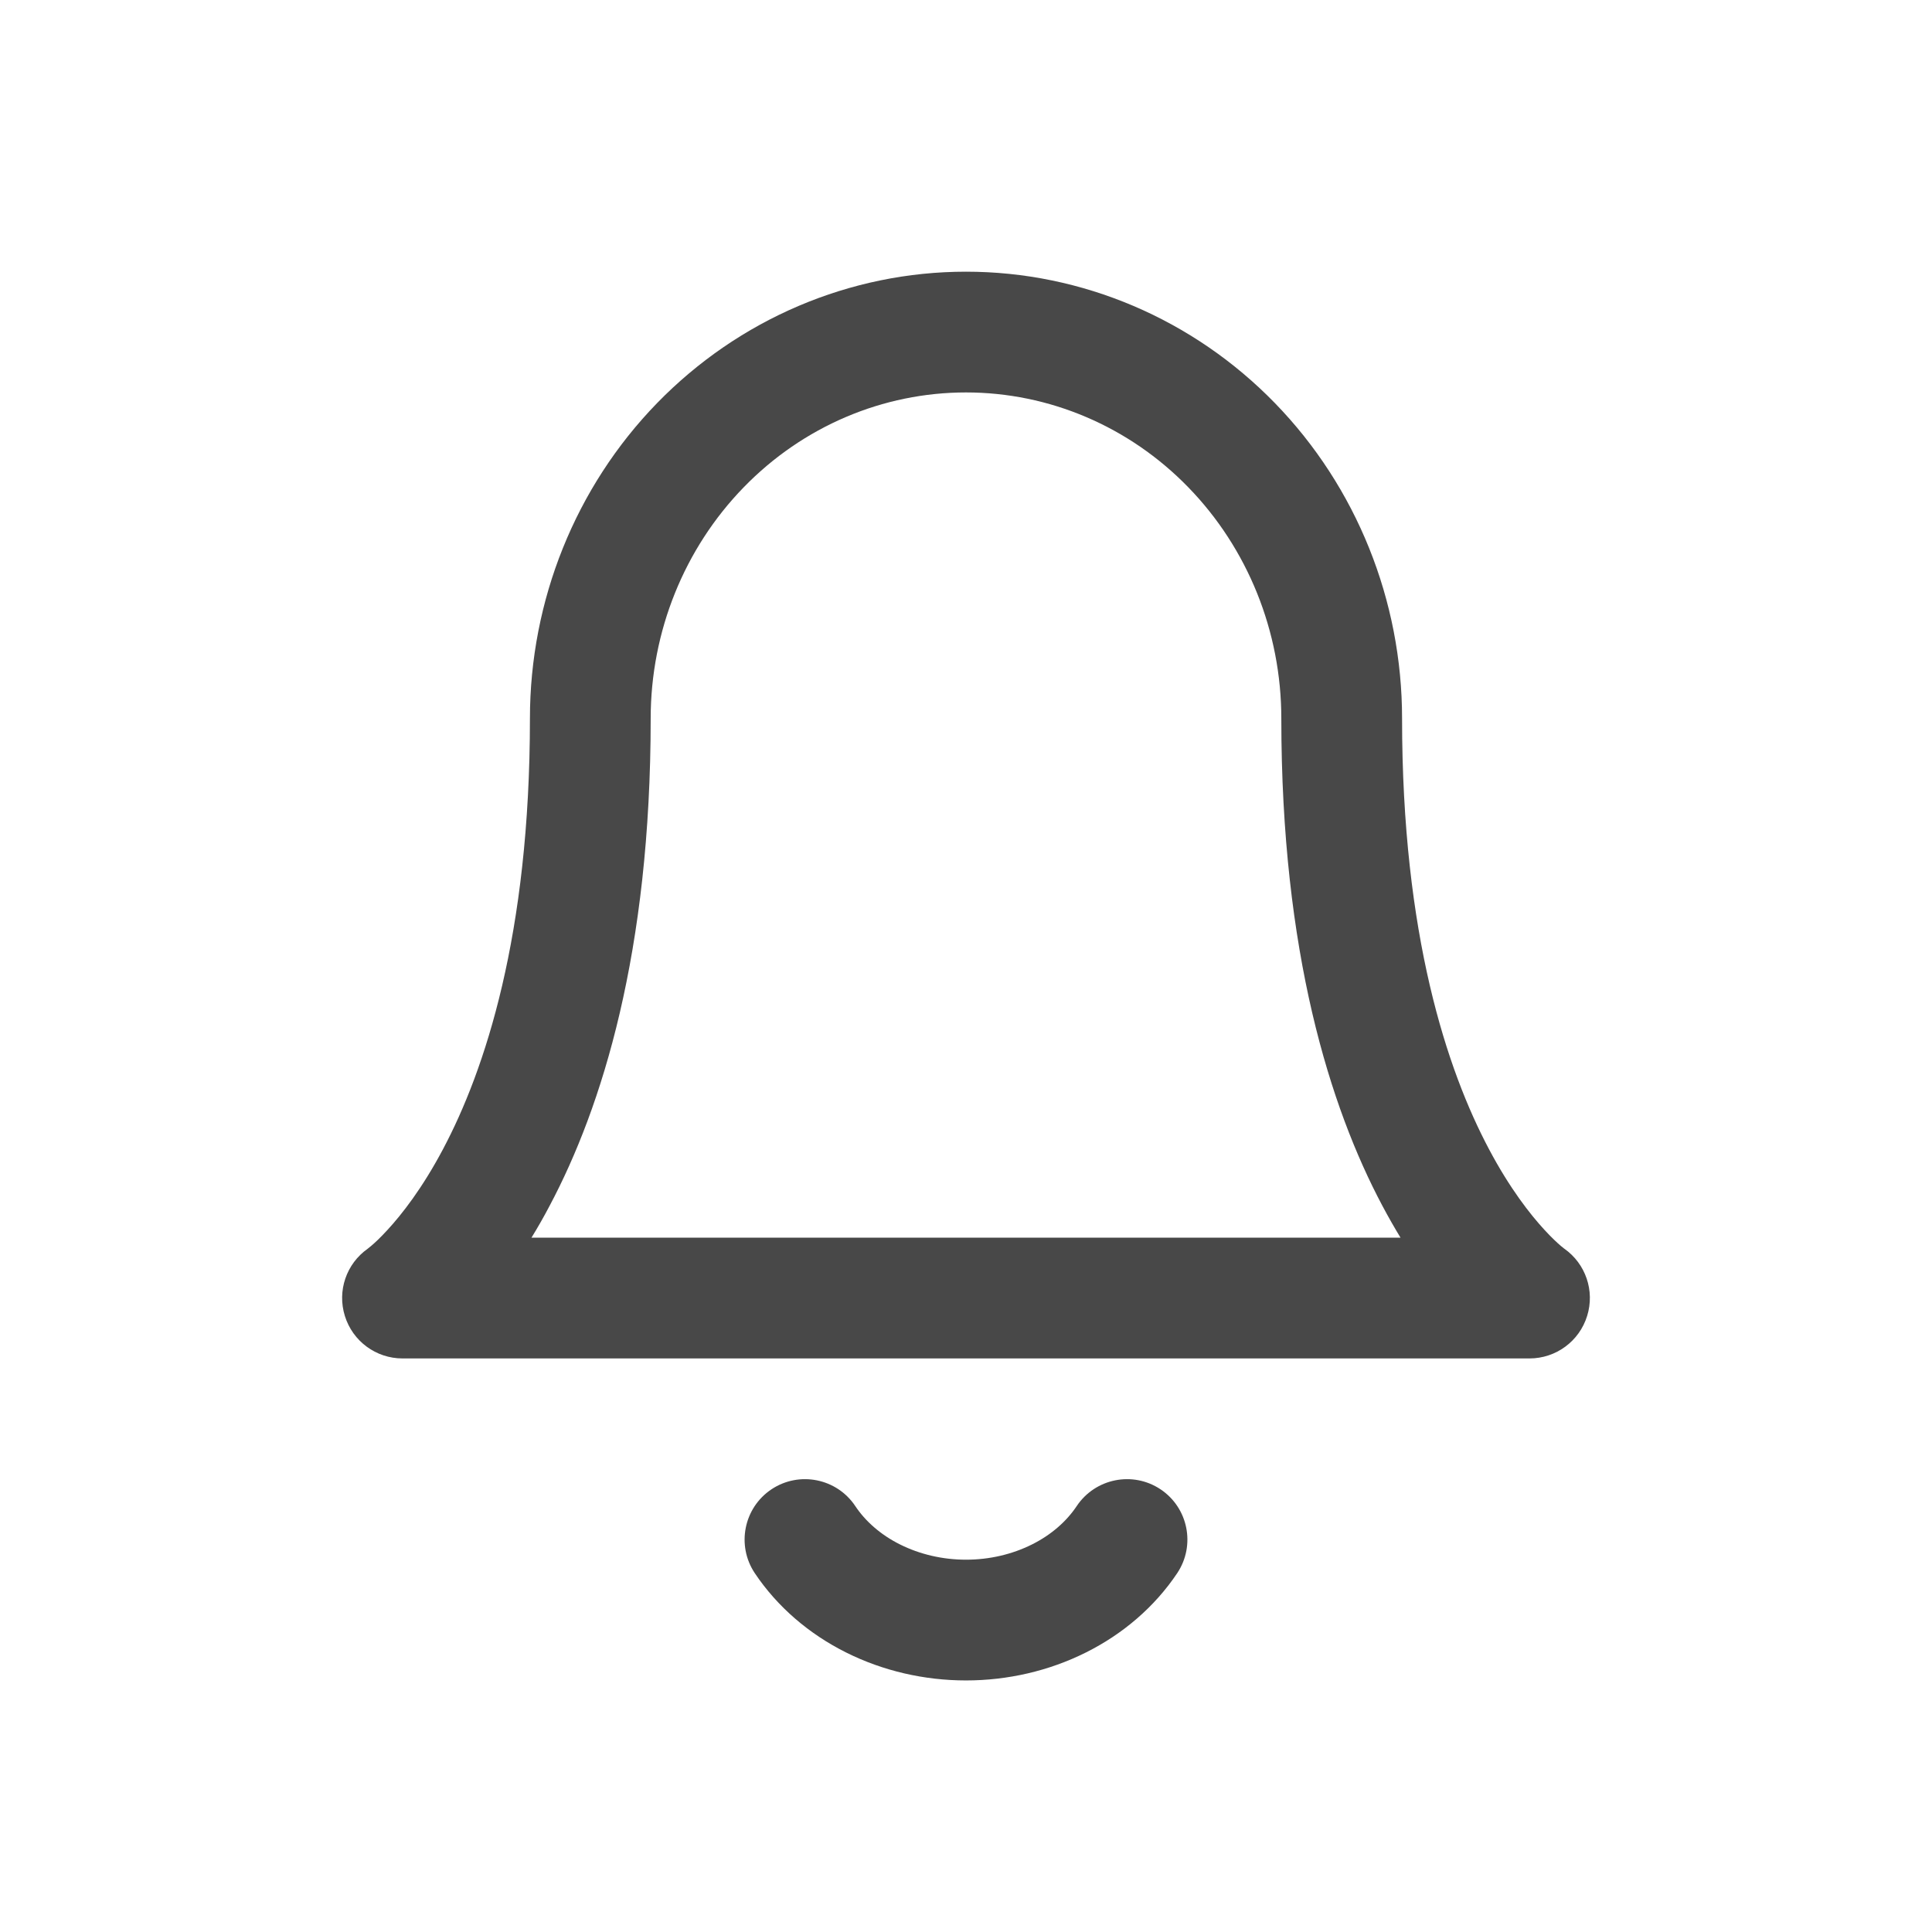 <svg width="24" height="24" viewBox="0 0 24 24" fill="none" xmlns="http://www.w3.org/2000/svg">
<g clip-path="url(#clip0)">
<path fill-rule="evenodd" clip-rule="evenodd" d="M8.162 5.008C9.177 3.965 10.557 3.375 12 3.375C13.444 3.375 14.824 3.965 15.838 5.008C16.851 6.05 17.417 7.46 17.417 8.925C17.417 11.618 17.977 13.295 18.496 14.274C18.756 14.765 19.01 15.087 19.187 15.279C19.276 15.376 19.346 15.44 19.388 15.476C19.409 15.494 19.424 15.505 19.43 15.51C19.431 15.511 19.432 15.512 19.433 15.512C19.698 15.699 19.813 16.036 19.716 16.347C19.619 16.661 19.329 16.875 19 16.875H5C4.671 16.875 4.381 16.661 4.284 16.347C4.187 16.036 4.302 15.699 4.568 15.512C4.568 15.512 4.569 15.511 4.57 15.51C4.577 15.505 4.591 15.494 4.612 15.476C4.655 15.44 4.724 15.376 4.813 15.279C4.99 15.087 5.244 14.765 5.504 14.274C6.023 13.295 6.583 11.618 6.583 8.925C6.583 7.46 7.149 6.05 8.162 5.008ZM17.398 15.375C17.323 15.252 17.247 15.119 17.171 14.976C16.523 13.755 15.917 11.832 15.917 8.925C15.917 7.844 15.499 6.812 14.762 6.054L14.762 6.054C14.026 5.296 13.032 4.875 12 4.875C10.968 4.875 9.974 5.296 9.238 6.054C8.501 6.812 8.083 7.844 8.083 8.925C8.083 11.832 7.477 13.755 6.829 14.976C6.754 15.119 6.678 15.252 6.602 15.375H17.398ZM9.583 18.501C9.928 18.271 10.394 18.364 10.624 18.708C10.749 18.896 10.938 19.065 11.181 19.186C11.425 19.308 11.708 19.375 12 19.375C12.293 19.375 12.575 19.308 12.819 19.186C13.062 19.065 13.251 18.896 13.376 18.708C13.607 18.364 14.072 18.271 14.417 18.501C14.761 18.731 14.854 19.197 14.624 19.542C14.343 19.962 13.948 20.299 13.489 20.528C13.031 20.757 12.518 20.875 12 20.875C11.482 20.875 10.969 20.757 10.511 20.528C10.052 20.299 9.657 19.962 9.376 19.542C9.146 19.197 9.239 18.731 9.583 18.501Z" fill="#484848"/>
</g>
<defs>
<clipPath id="clip0">
<rect width="24" height="24" fill="white"/>
</clipPath>
</defs>
</svg>
